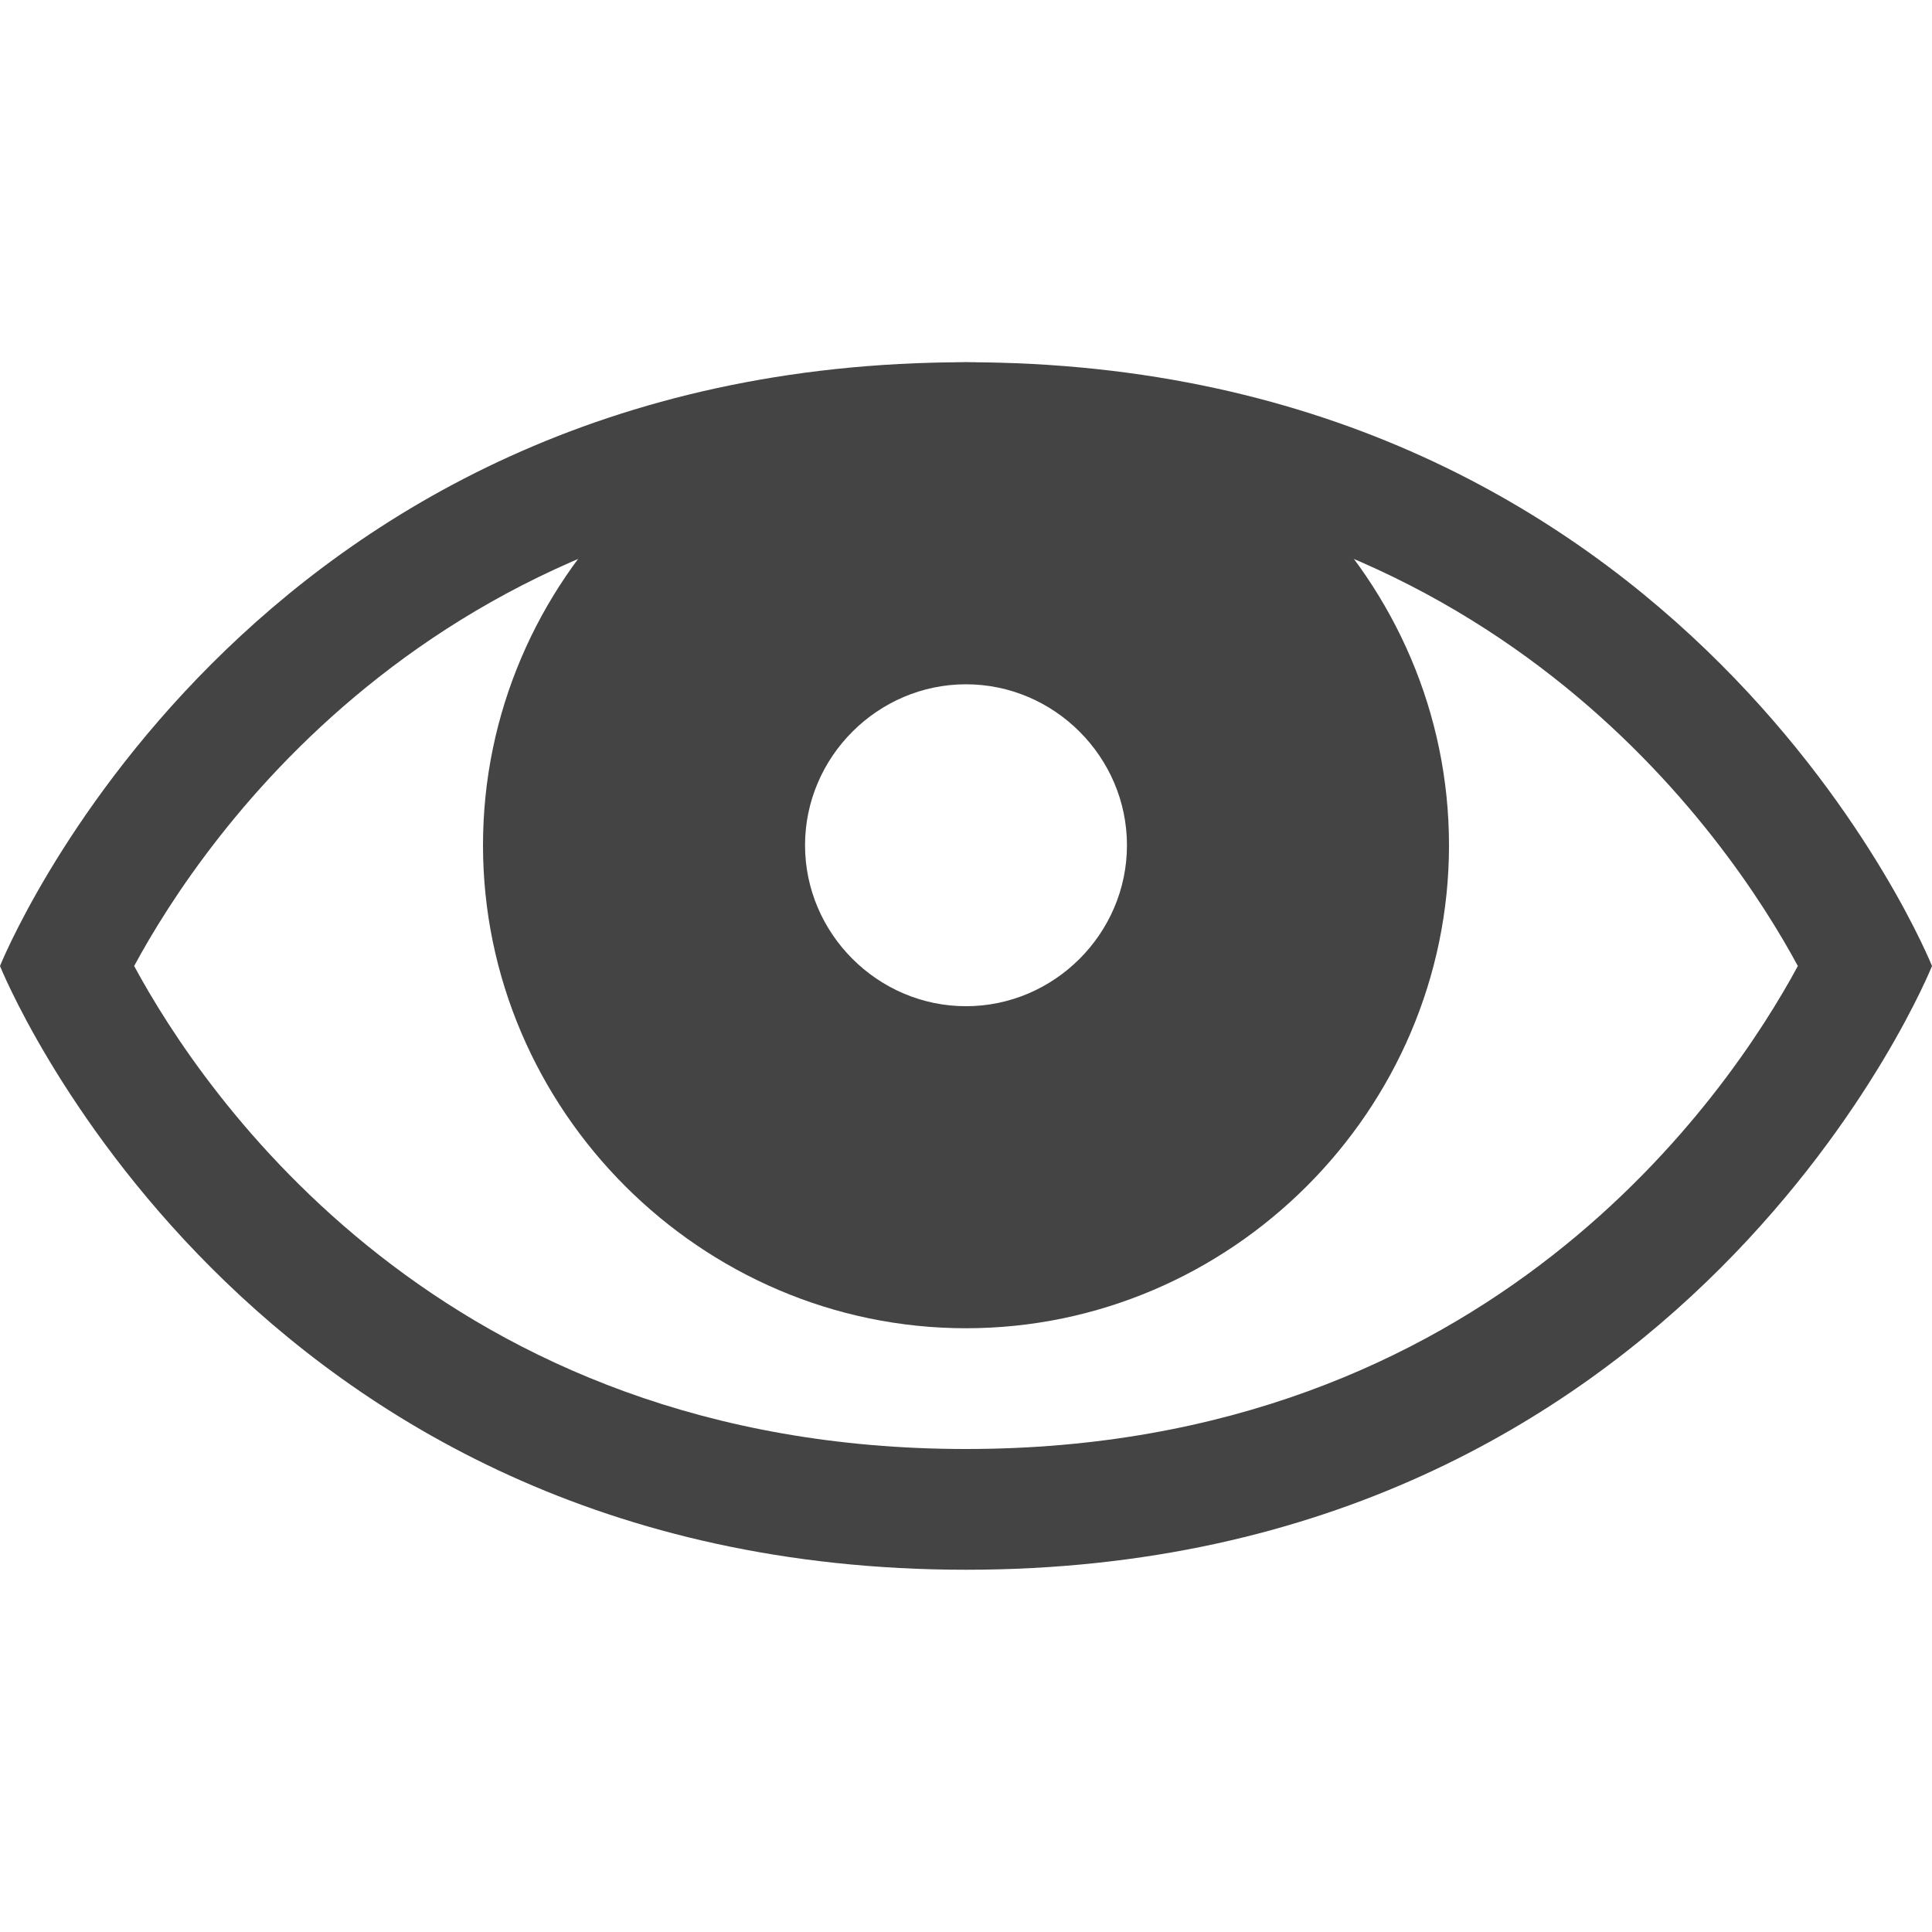 <svg xmlns="http://www.w3.org/2000/svg" style="fill-rule:evenodd;clip-rule:evenodd;stroke-linejoin:round;stroke-miterlimit:2" width="100%" height="100%" viewBox="0 0 16 16" xml:space="preserve">
 <defs>
  <style id="current-color-scheme" type="text/css">
   .ColorScheme-Text { color:#444444; } .ColorScheme-Highlight { color:#4285f4; } .ColorScheme-NeutralText { color:#ff9800; } .ColorScheme-PositiveText { color:#4caf50; } .ColorScheme-NegativeText { color:#f44336; }
  </style>
 </defs>
 <path style="fill:currentColor;" class="ColorScheme-Text" d="M8,3c-6,0 -8,5 -8,5c0,0 2,5 8,5c6,0 8,-5 8,-5c0,0 -2,-5 -8,-5Zm6.889,5c-0.57,-1.056 -2.55,-4 -6.889,-4c-4.339,0 -6.319,2.944 -6.889,4c0.57,1.056 2.55,4 6.889,4c4.339,0 6.319,-2.944 6.889,-4Z"/>
 <path style="fill:currentColor;" class="ColorScheme-Text" d="M8,3c-2.194,0 -4,1.806 -4,4c0,2.194 1.806,4 4,4c2.194,0 4,-1.806 4,-4c0,-2.194 -1.806,-4 -4,-4Zm0,2.667c-0.731,-0 -1.333,0.602 -1.333,1.333c-0,0.731 0.602,1.333 1.333,1.333c0.731,0 1.333,-0.602 1.333,-1.333c0,-0.731 -0.602,-1.333 -1.333,-1.333Z"/>
</svg>
